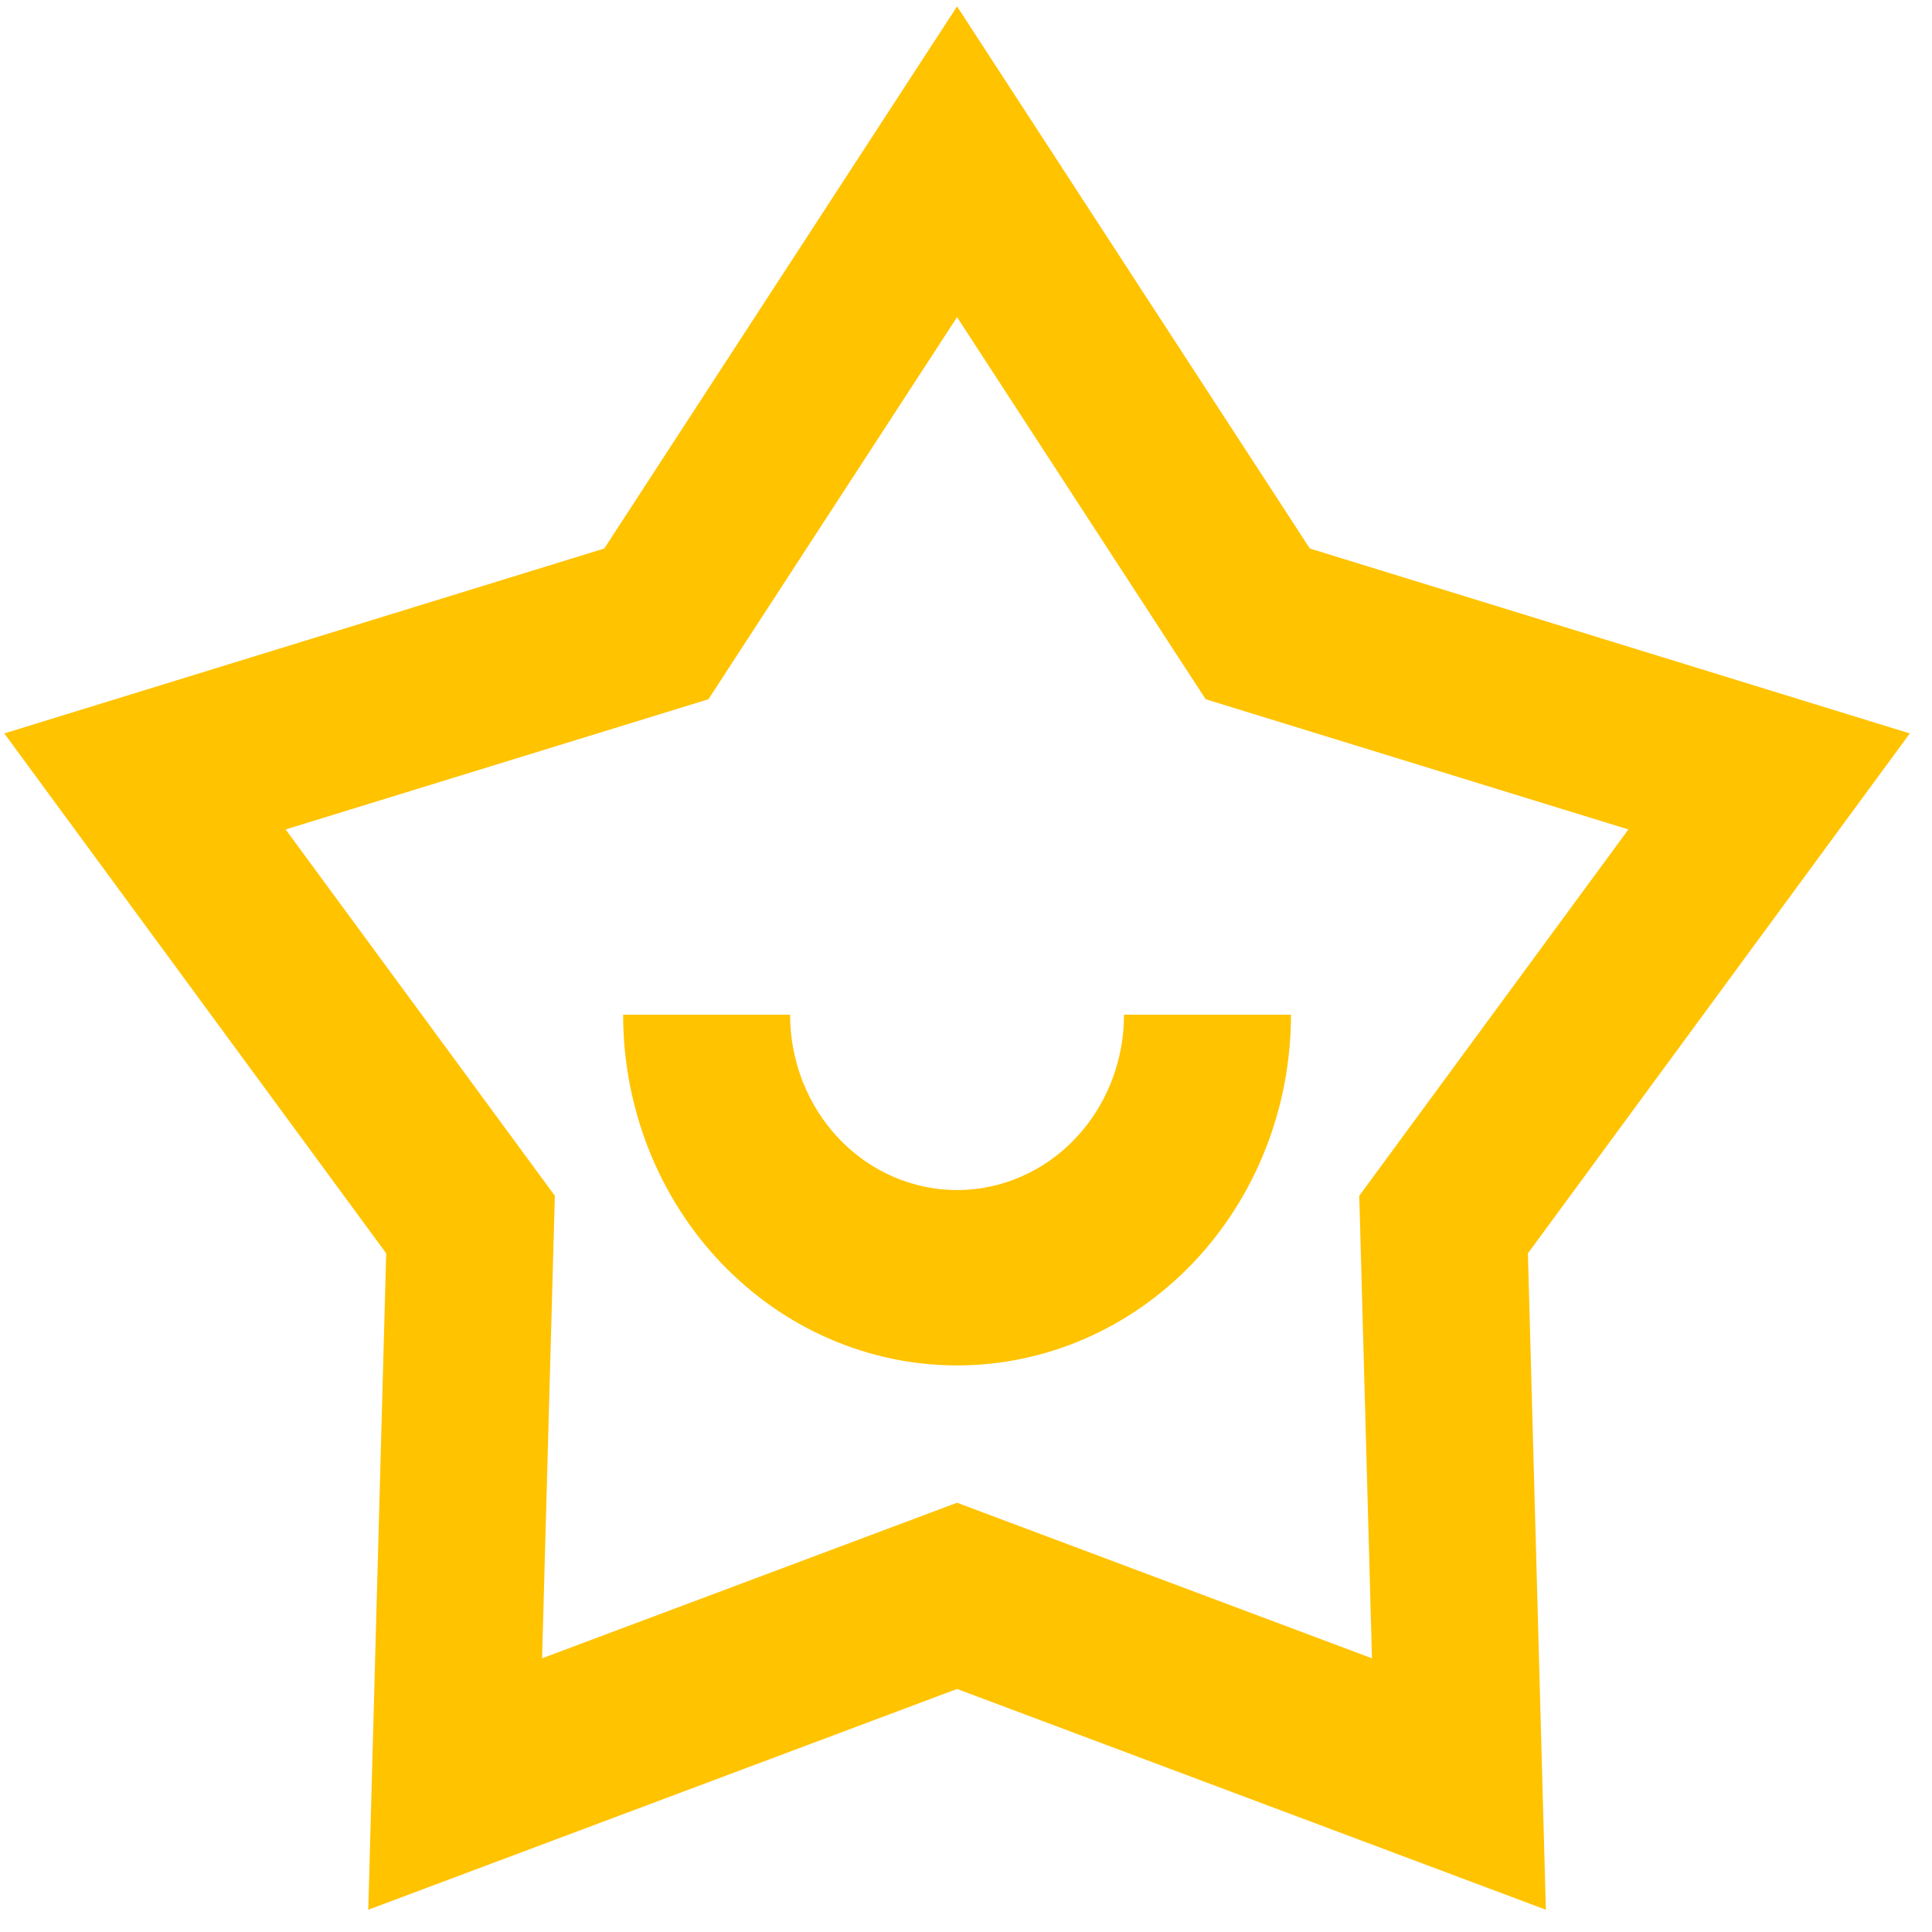 <svg width="81" height="81" viewBox="0 0 81 81" fill="none" xmlns="http://www.w3.org/2000/svg">
<path d="M40.125 0.268L54.916 22.997L80.07 30.749L64.058 52.548L64.811 80.067L40.125 70.811L15.44 80.067L16.192 52.548L0.18 30.749L25.334 22.997L40.125 0.268ZM40.125 13.296L29.702 29.316L11.975 34.775L23.262 50.133L22.727 69.525L40.125 63.003L57.52 69.525L56.988 50.133L68.272 34.775L50.548 29.316L40.125 13.296V13.296ZM33.125 42.542C33.125 44.492 33.863 46.362 35.175 47.741C36.488 49.12 38.269 49.894 40.125 49.894C41.982 49.894 43.762 49.12 45.075 47.741C46.388 46.362 47.125 44.492 47.125 42.542H54.125C54.125 46.442 52.65 50.182 50.025 52.94C47.399 55.697 43.838 57.246 40.125 57.246C36.412 57.246 32.851 55.697 30.226 52.94C27.6 50.182 26.125 46.442 26.125 42.542H33.125Z" fill="#FFC300"/>
</svg>
